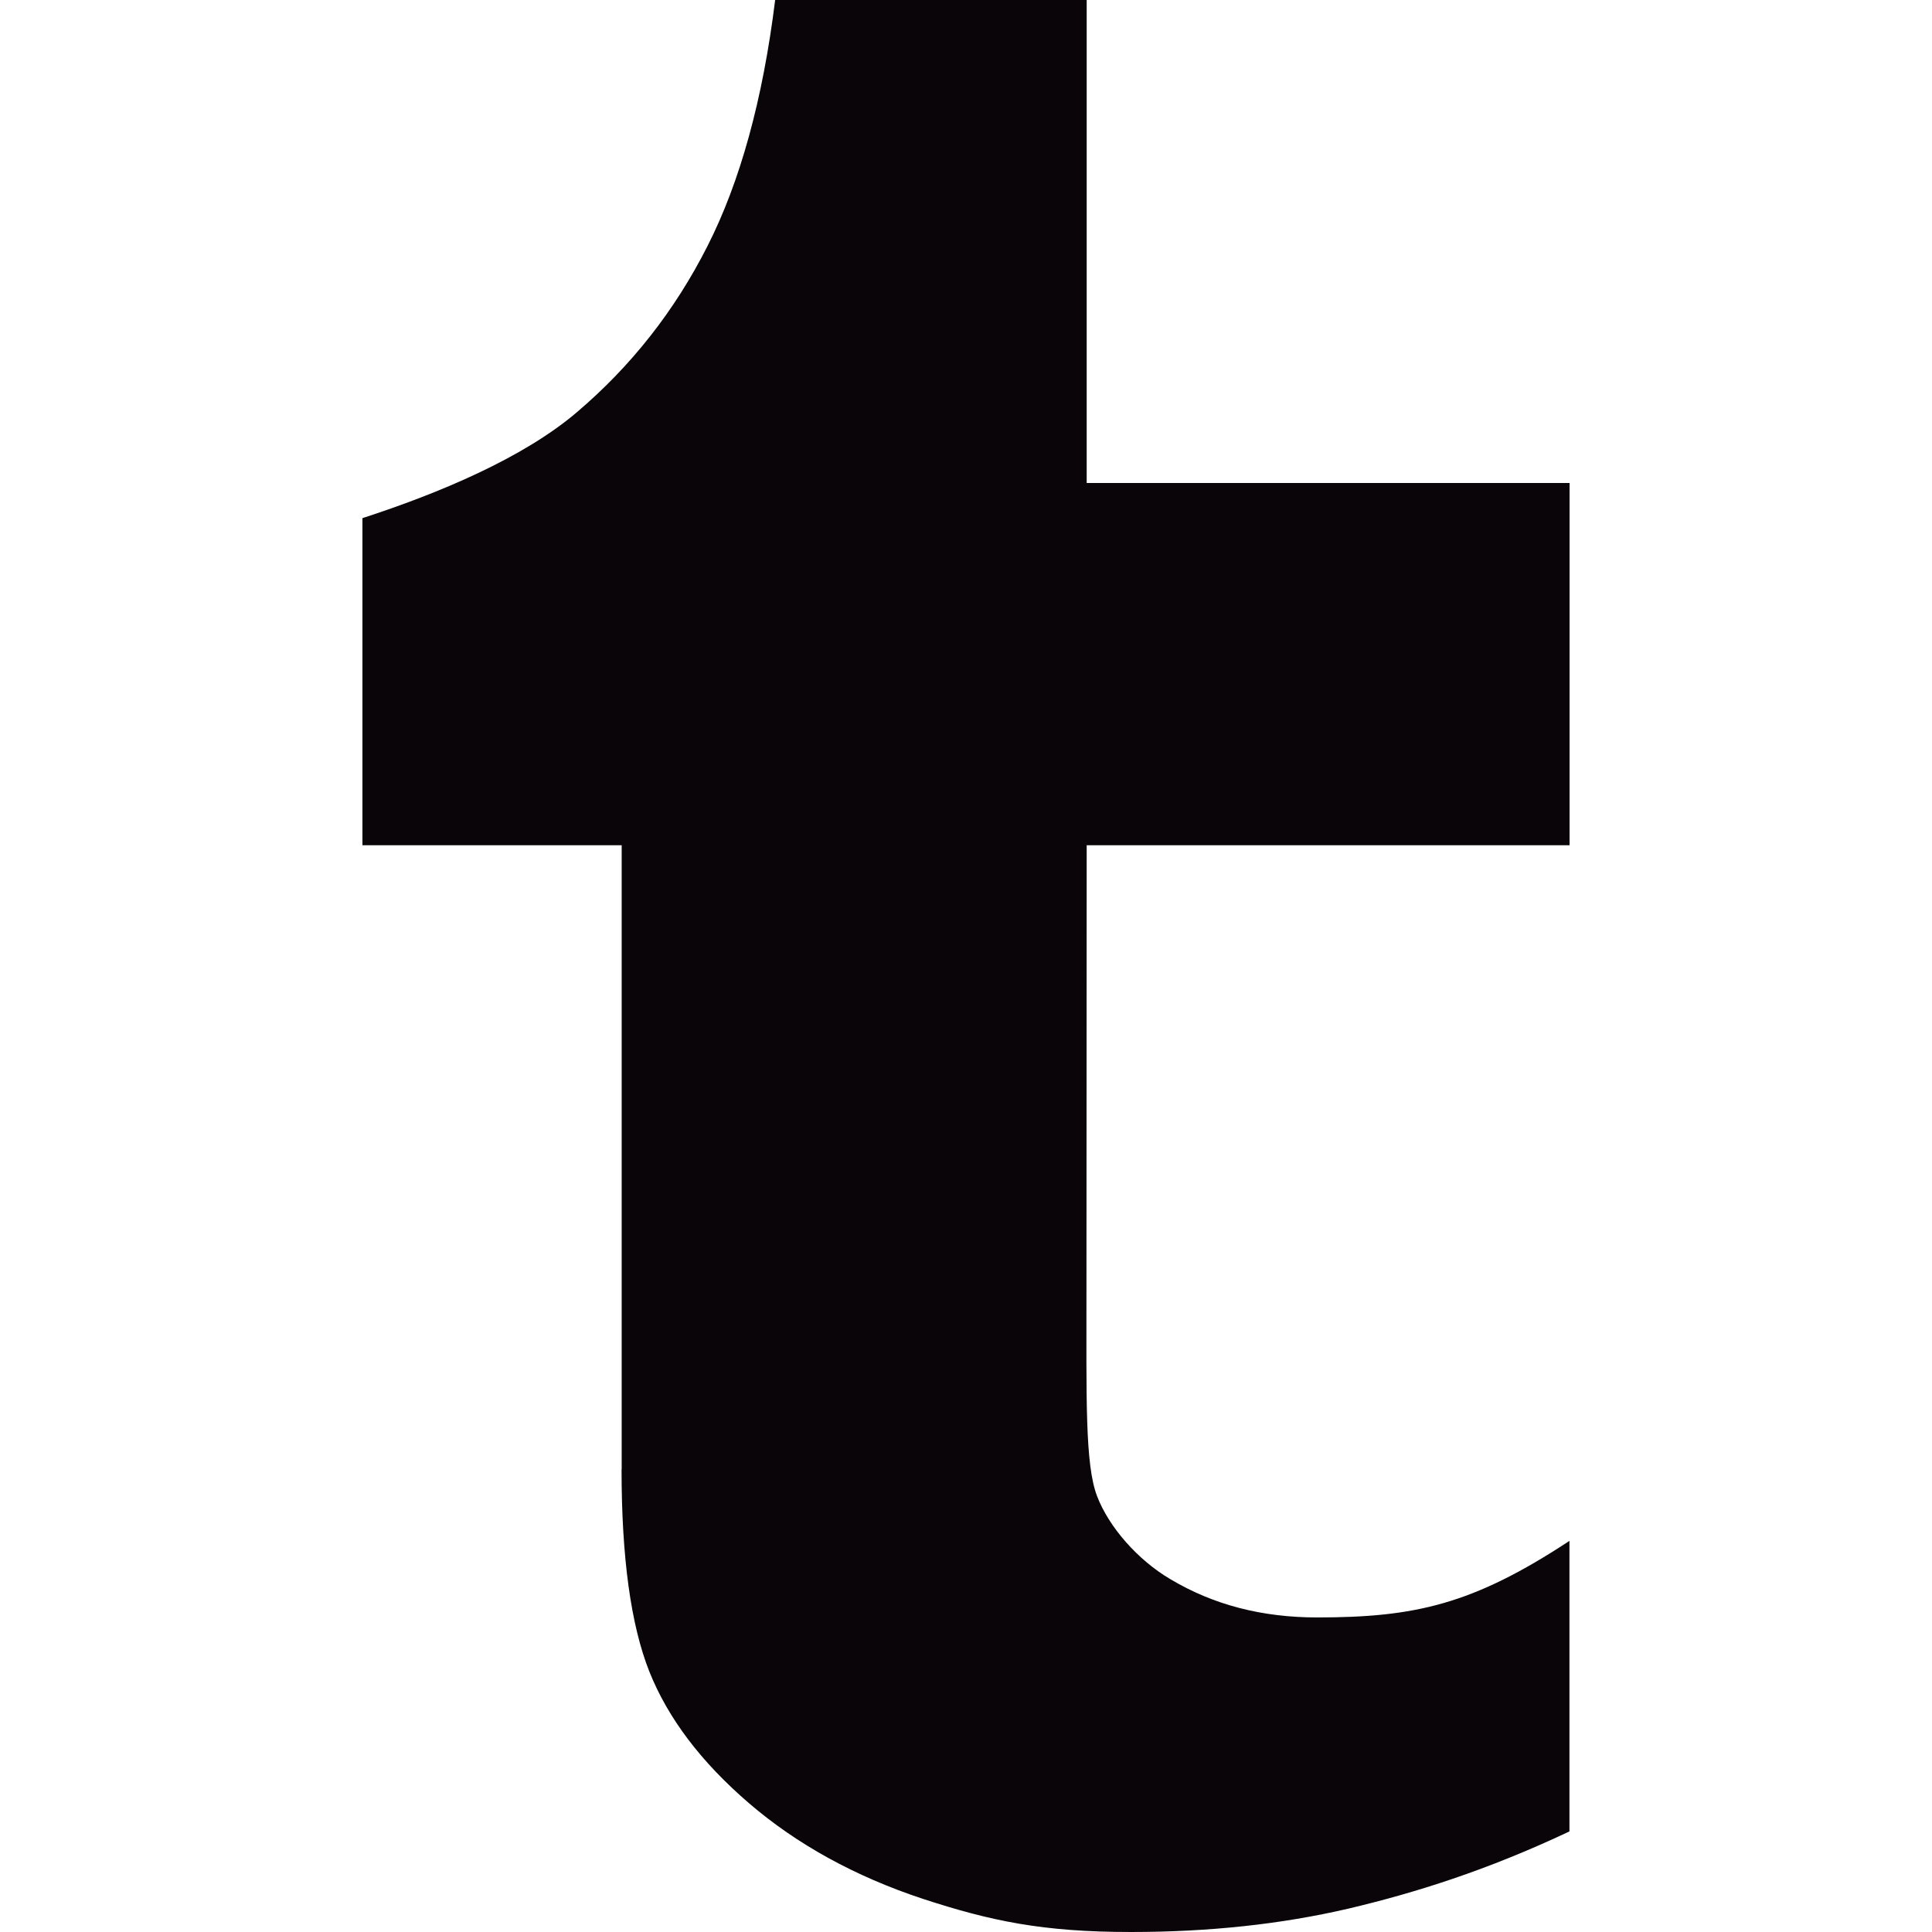 <?xml version="1.0" encoding="iso-8859-1"?>
<!-- Generator: Adobe Illustrator 19.0.0, SVG Export Plug-In . SVG Version: 6.00 Build 0)  -->
<svg version="1.1" id="Capa_1" xmlns="http://www.w3.org/2000/svg" xmlns:xlink="http://www.w3.org/1999/xlink" x="0px" y="0px"
	 viewBox="0 0 508.52 508.52" style="enable-background:new 0 0 508.52 508.52;" xml:space="preserve">
<g>
	<g>
		<g>
			<path style="fill:#090509;" d="M286.026,222.477h127.098V127.13H286.026V0h-81.999c-3.242,26.221-9.217,47.864-17.83,64.804
				c-8.613,17.004-20.055,31.528-34.325,43.669c-14.175,12.109-36.486,21.421-56.477,27.905v86.099h68.237v164.252H163.6
				c0,23.201,2.447,40.999,7.31,53.236c4.895,12.268,13.603,23.805,26.252,34.675c12.586,10.806,27.841,19.228,45.703,25.14
				c17.894,5.848,31.56,8.74,54.825,8.74c20.5,0,39.474-2.034,57.145-6.134c17.607-4.163,36.518-10.075,58.257-20.341v-76.469
				c-25.458,16.749-40.682,20.15-66.425,20.15c-14.461,0-27.301-3.305-38.616-10.075c-8.518-4.99-16.209-13.698-19.324-21.93
				c-3.146-8.359-2.765-25.362-2.765-54.888L286.026,222.477z"/>
		</g>
	</g>
</g>
<g>
</g>
<g>
</g>
<g>
</g>
<g>
</g>
<g>
</g>
<g>
</g>
<g>
</g>
<g>
</g>
<g>
</g>
<g>
</g>
<g>
</g>
<g>
</g>
<g>
</g>
<g>
</g>
<g>
</g>
</svg>
